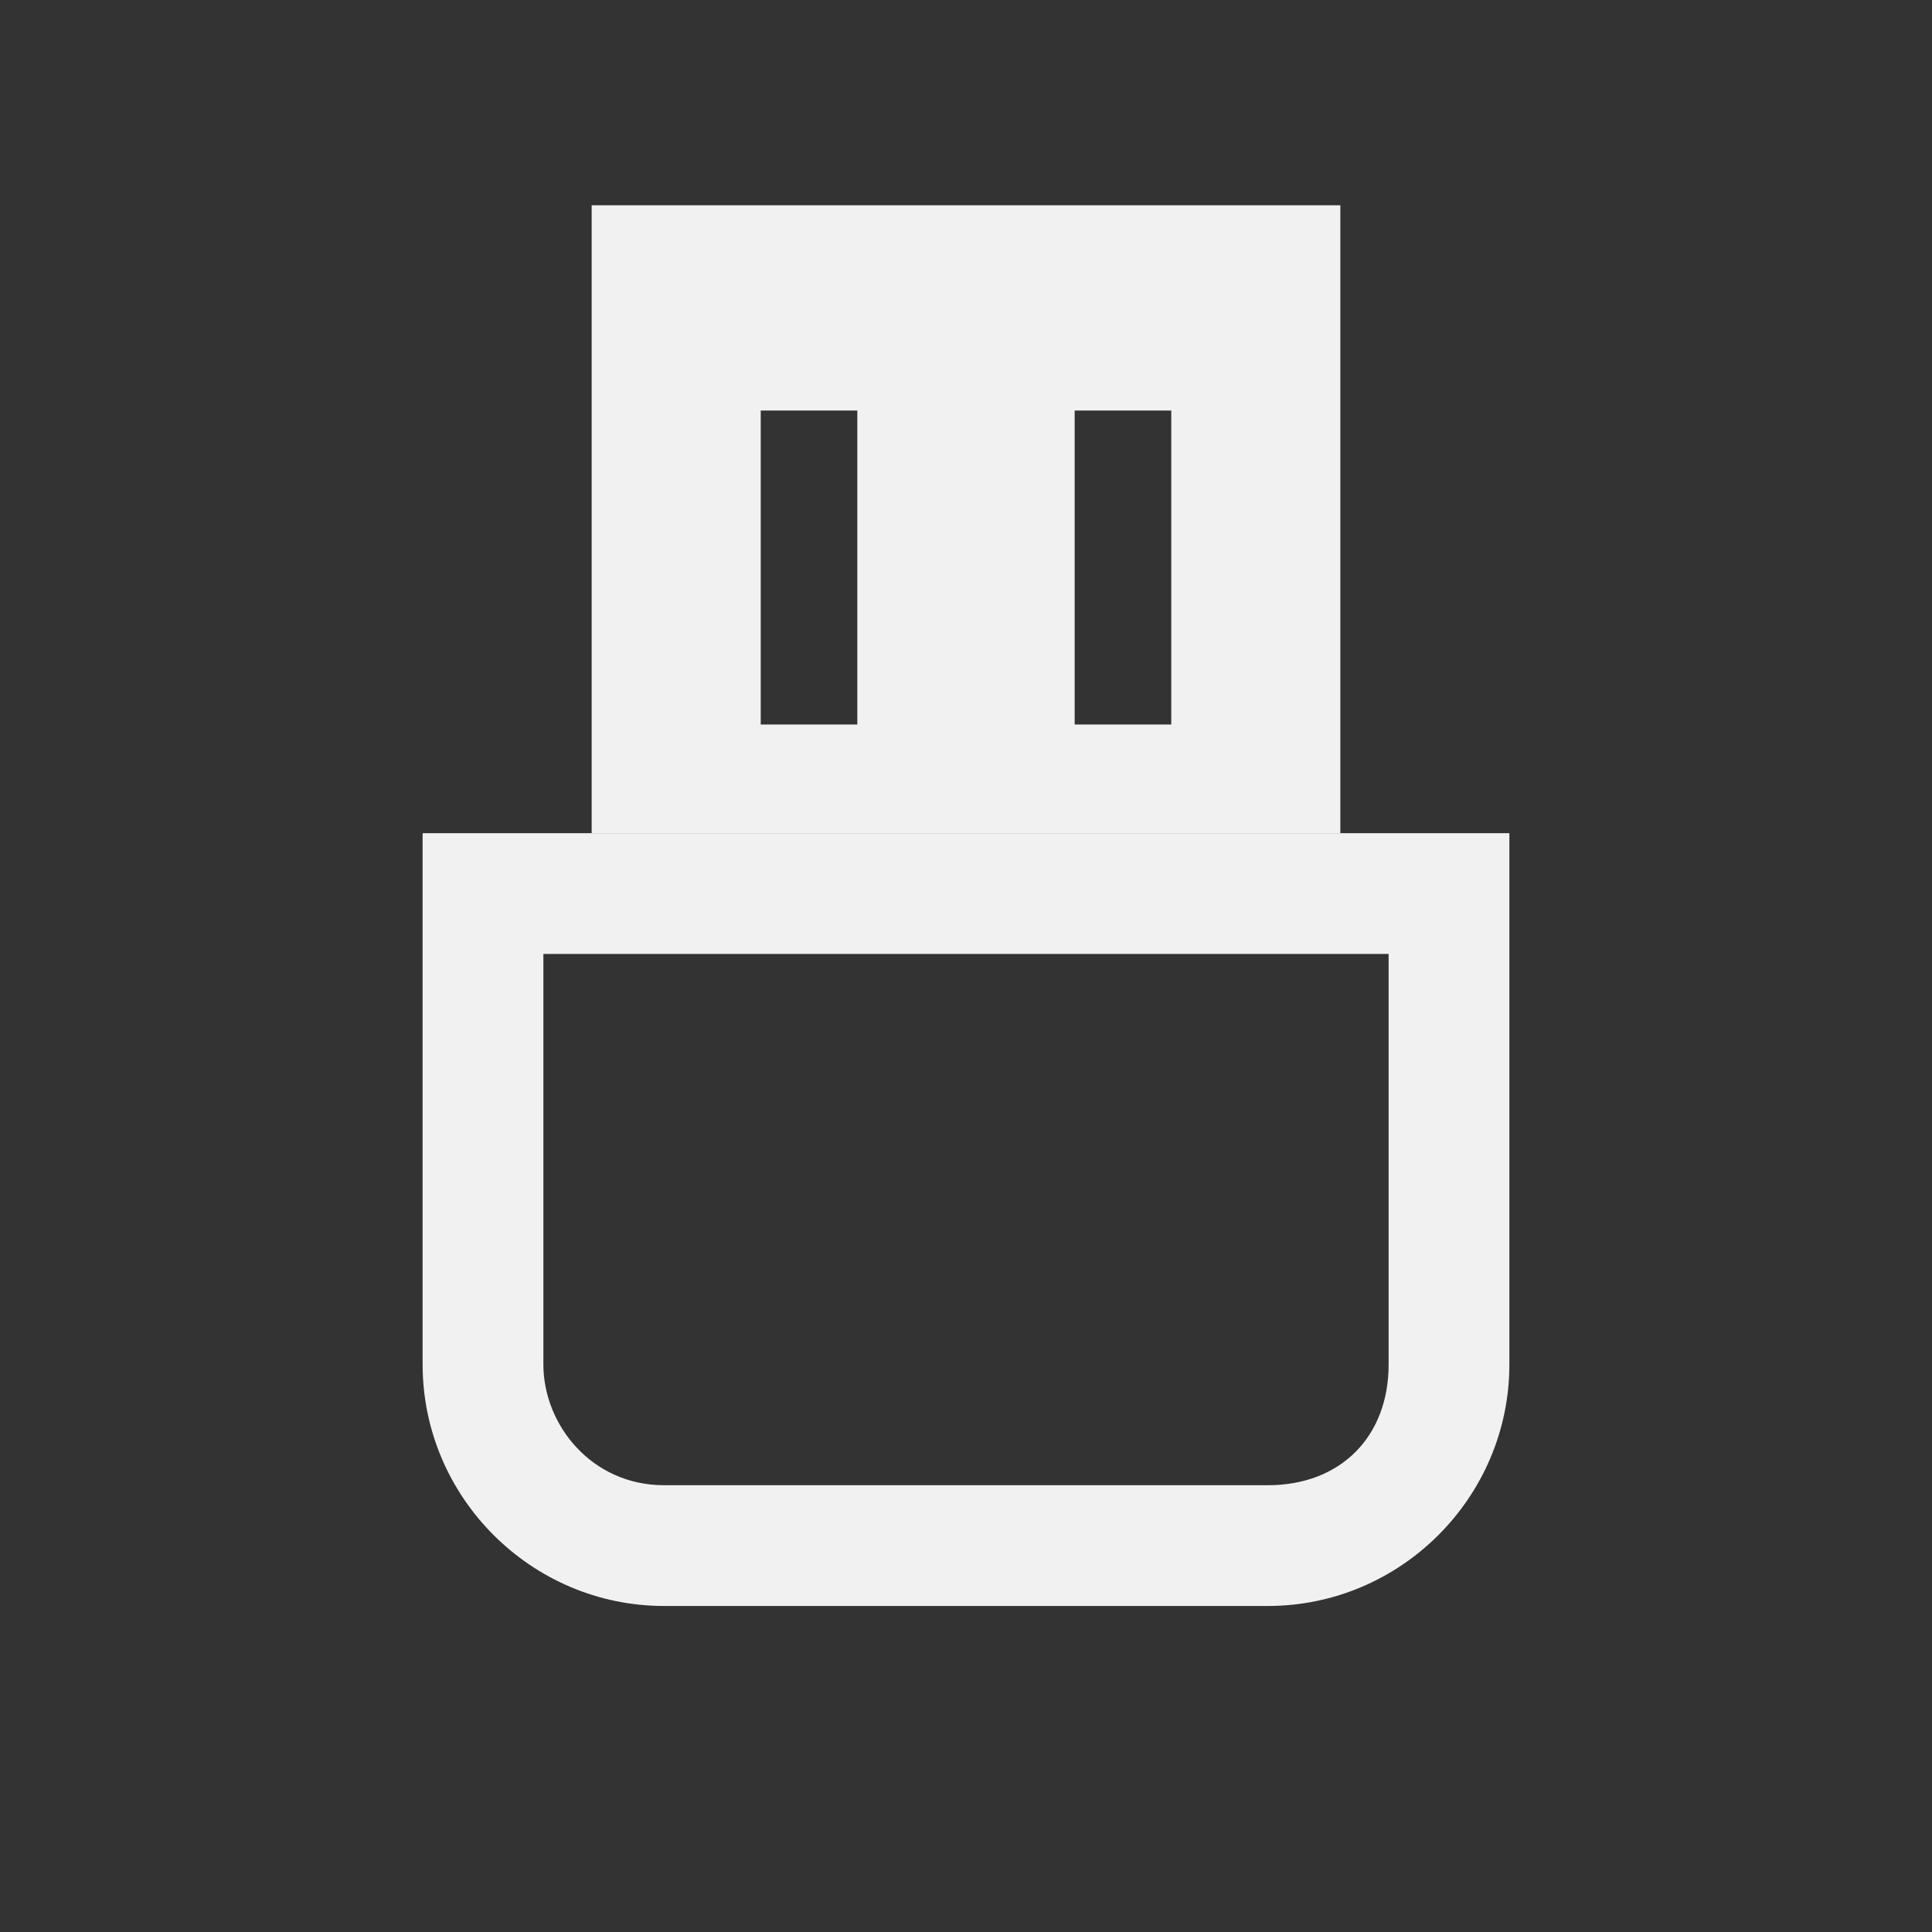 <?xml version="1.0" encoding="utf-8"?>
<!-- Generator: Adobe Illustrator 27.7.0, SVG Export Plug-In . SVG Version: 6.00 Build 0)  -->
<svg version="1.1" id="Layer_1" xmlns="http://www.w3.org/2000/svg" xmlns:xlink="http://www.w3.org/1999/xlink" x="0px" y="0px"
	 viewBox="0 0 16 16" style="enable-background:new 0 0 16 16;" xml:space="preserve">
<rect x="0" y="0" width="16" height="16" fill="#333333" stroke="none"/>
<style type="text/css">
	.st0{fill:#F1F1F1;}
</style>
<path class="st0" d="M11.5,7.9v3.4c0,0.6-0.4,1-1,1h-5c-0.6,0-1-0.5-1-1V7.9H11.5 M12.5,6.9H3.5v4.4c0,1.1,0.9,2,2,2h5
	c1.1,0,2-0.9,2-2V6.9L12.5,6.9z"/>
<path class="st0" d="M4.9,1.7v5.2h6.2V1.7H4.9z M7.1,6H6.3V3.4h0.8V6z M9.7,6H8.9V3.4h0.8V6z"/>
</svg>
